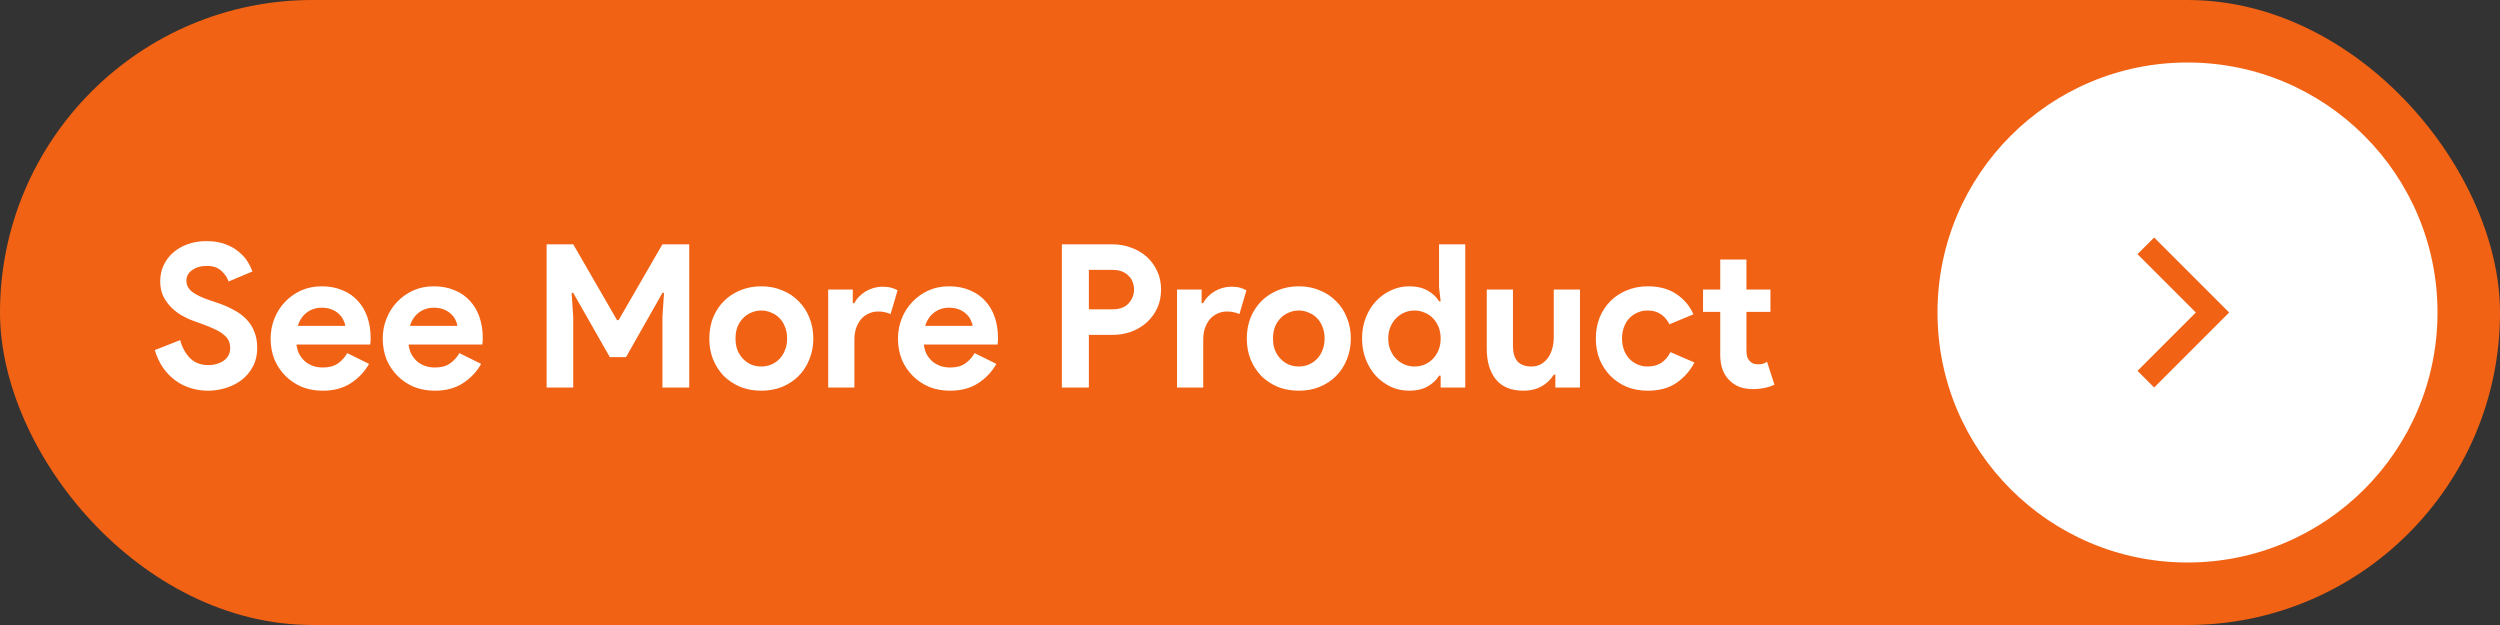 <svg width="200" height="50" viewBox="0 0 200 50" fill="none" xmlns="http://www.w3.org/2000/svg">
<rect x="0" y="0" width="200" height="50" fill="#333333" stroke="none"/>
<rect width="200" height="50" rx="25" fill="#F16214"/>
<circle cx="175" cy="25" r="20" fill="white"/>
<path d="M175.667 25L171 20.333L172.333 19L178.333 25L172.333 31L171 29.667L175.667 25Z" fill="#F16214"/>
<path d="M16.656 31.256C16.165 31.256 15.696 31.187 15.248 31.048C14.8 30.909 14.389 30.701 14.016 30.424C13.643 30.147 13.317 29.811 13.04 29.416C12.763 29.011 12.544 28.541 12.384 28.008L14.416 27.208C14.565 27.784 14.827 28.264 15.2 28.648C15.573 29.021 16.064 29.208 16.672 29.208C16.896 29.208 17.109 29.181 17.312 29.128C17.525 29.064 17.712 28.979 17.872 28.872C18.043 28.755 18.176 28.611 18.272 28.44C18.368 28.269 18.416 28.072 18.416 27.848C18.416 27.635 18.379 27.443 18.304 27.272C18.229 27.101 18.101 26.941 17.92 26.792C17.749 26.643 17.52 26.499 17.232 26.36C16.955 26.221 16.608 26.077 16.192 25.928L15.488 25.672C15.179 25.565 14.864 25.421 14.544 25.24C14.235 25.059 13.952 24.84 13.696 24.584C13.44 24.328 13.227 24.029 13.056 23.688C12.896 23.336 12.816 22.941 12.816 22.504C12.816 22.056 12.901 21.64 13.072 21.256C13.253 20.861 13.504 20.52 13.824 20.232C14.155 19.933 14.544 19.704 14.992 19.544C15.451 19.373 15.957 19.288 16.512 19.288C17.088 19.288 17.584 19.368 18 19.528C18.427 19.677 18.784 19.875 19.072 20.12C19.371 20.355 19.611 20.616 19.792 20.904C19.973 21.192 20.107 21.464 20.192 21.72L18.288 22.52C18.181 22.2 17.984 21.912 17.696 21.656C17.419 21.4 17.035 21.272 16.544 21.272C16.075 21.272 15.685 21.384 15.376 21.608C15.067 21.821 14.912 22.104 14.912 22.456C14.912 22.797 15.061 23.091 15.36 23.336C15.659 23.571 16.133 23.8 16.784 24.024L17.504 24.264C17.963 24.424 18.379 24.611 18.752 24.824C19.136 25.027 19.461 25.272 19.728 25.56C20.005 25.848 20.213 26.179 20.352 26.552C20.501 26.915 20.576 27.336 20.576 27.816C20.576 28.413 20.453 28.931 20.208 29.368C19.973 29.795 19.669 30.147 19.296 30.424C18.923 30.701 18.501 30.909 18.032 31.048C17.563 31.187 17.104 31.256 16.656 31.256ZM29.523 29.112C29.16 29.752 28.67 30.269 28.051 30.664C27.443 31.059 26.697 31.256 25.811 31.256C25.214 31.256 24.659 31.155 24.147 30.952C23.646 30.739 23.209 30.445 22.835 30.072C22.462 29.699 22.169 29.261 21.955 28.76C21.753 28.248 21.651 27.688 21.651 27.08C21.651 26.515 21.753 25.981 21.955 25.48C22.158 24.968 22.441 24.525 22.803 24.152C23.166 23.768 23.593 23.464 24.083 23.24C24.584 23.016 25.134 22.904 25.731 22.904C26.36 22.904 26.921 23.011 27.411 23.224C27.902 23.427 28.312 23.715 28.643 24.088C28.974 24.451 29.224 24.883 29.395 25.384C29.566 25.885 29.651 26.429 29.651 27.016C29.651 27.091 29.651 27.155 29.651 27.208C29.64 27.272 29.635 27.331 29.635 27.384C29.625 27.437 29.619 27.496 29.619 27.56H23.715C23.758 27.88 23.843 28.157 23.971 28.392C24.11 28.616 24.275 28.808 24.467 28.968C24.67 29.117 24.889 29.229 25.123 29.304C25.358 29.368 25.598 29.4 25.843 29.4C26.323 29.4 26.718 29.293 27.027 29.08C27.347 28.856 27.598 28.579 27.779 28.248L29.523 29.112ZM27.619 26.072C27.608 25.933 27.561 25.779 27.475 25.608C27.401 25.437 27.283 25.277 27.123 25.128C26.974 24.979 26.782 24.856 26.547 24.76C26.323 24.664 26.051 24.616 25.731 24.616C25.283 24.616 24.889 24.744 24.547 25C24.206 25.256 23.966 25.613 23.827 26.072H27.619ZM38.492 29.112C38.129 29.752 37.639 30.269 37.02 30.664C36.412 31.059 35.665 31.256 34.78 31.256C34.182 31.256 33.628 31.155 33.116 30.952C32.614 30.739 32.177 30.445 31.804 30.072C31.43 29.699 31.137 29.261 30.924 28.76C30.721 28.248 30.62 27.688 30.62 27.08C30.62 26.515 30.721 25.981 30.924 25.48C31.127 24.968 31.409 24.525 31.772 24.152C32.135 23.768 32.561 23.464 33.052 23.24C33.553 23.016 34.102 22.904 34.7 22.904C35.329 22.904 35.889 23.011 36.38 23.224C36.87 23.427 37.281 23.715 37.612 24.088C37.943 24.451 38.193 24.883 38.364 25.384C38.535 25.885 38.62 26.429 38.62 27.016C38.62 27.091 38.62 27.155 38.62 27.208C38.609 27.272 38.604 27.331 38.604 27.384C38.593 27.437 38.588 27.496 38.588 27.56H32.684C32.727 27.88 32.812 28.157 32.94 28.392C33.078 28.616 33.244 28.808 33.436 28.968C33.639 29.117 33.857 29.229 34.092 29.304C34.327 29.368 34.566 29.4 34.812 29.4C35.292 29.4 35.687 29.293 35.996 29.08C36.316 28.856 36.566 28.579 36.748 28.248L38.492 29.112ZM36.588 26.072C36.577 25.933 36.529 25.779 36.444 25.608C36.369 25.437 36.252 25.277 36.092 25.128C35.943 24.979 35.751 24.856 35.516 24.76C35.292 24.664 35.02 24.616 34.7 24.616C34.252 24.616 33.857 24.744 33.516 25C33.175 25.256 32.934 25.613 32.796 26.072H36.588ZM43.73 19.544H45.858L49.362 25.608H49.49L52.994 19.544H55.138V31H52.994V25.352L53.122 23.432H52.994L50.082 28.568H48.786L45.858 23.432H45.73L45.858 25.352V31H43.73V19.544ZM60.905 22.904C61.513 22.904 62.068 23.011 62.569 23.224C63.081 23.427 63.518 23.715 63.881 24.088C64.254 24.451 64.542 24.888 64.745 25.4C64.958 25.912 65.065 26.472 65.065 27.08C65.065 27.688 64.958 28.248 64.745 28.76C64.542 29.272 64.254 29.715 63.881 30.088C63.518 30.451 63.081 30.739 62.569 30.952C62.068 31.155 61.513 31.256 60.905 31.256C60.297 31.256 59.737 31.155 59.225 30.952C58.724 30.739 58.286 30.451 57.913 30.088C57.55 29.715 57.262 29.272 57.049 28.76C56.846 28.248 56.745 27.688 56.745 27.08C56.745 26.472 56.846 25.912 57.049 25.4C57.262 24.888 57.55 24.451 57.913 24.088C58.286 23.715 58.724 23.427 59.225 23.224C59.737 23.011 60.297 22.904 60.905 22.904ZM60.905 29.32C61.172 29.32 61.428 29.272 61.673 29.176C61.929 29.069 62.153 28.92 62.345 28.728C62.537 28.536 62.686 28.301 62.793 28.024C62.91 27.747 62.969 27.432 62.969 27.08C62.969 26.728 62.91 26.413 62.793 26.136C62.686 25.859 62.537 25.624 62.345 25.432C62.153 25.24 61.929 25.096 61.673 25C61.428 24.893 61.172 24.84 60.905 24.84C60.627 24.84 60.366 24.893 60.121 25C59.876 25.096 59.657 25.24 59.465 25.432C59.273 25.624 59.118 25.859 59.001 26.136C58.894 26.413 58.841 26.728 58.841 27.08C58.841 27.432 58.894 27.747 59.001 28.024C59.118 28.301 59.273 28.536 59.465 28.728C59.657 28.92 59.876 29.069 60.121 29.176C60.366 29.272 60.627 29.32 60.905 29.32ZM66.255 23.16H68.223V24.248H68.351C68.447 24.056 68.575 23.88 68.735 23.72C68.895 23.56 69.071 23.421 69.263 23.304C69.466 23.187 69.679 23.096 69.903 23.032C70.138 22.968 70.367 22.936 70.591 22.936C70.869 22.936 71.103 22.963 71.295 23.016C71.498 23.069 71.669 23.139 71.807 23.224L71.247 25.128C71.119 25.064 70.975 25.016 70.815 24.984C70.666 24.941 70.479 24.92 70.255 24.92C69.967 24.92 69.706 24.979 69.471 25.096C69.237 25.203 69.034 25.357 68.863 25.56C68.703 25.763 68.575 26.003 68.479 26.28C68.394 26.547 68.351 26.84 68.351 27.16V31H66.255V23.16ZM79.711 29.112C79.348 29.752 78.857 30.269 78.239 30.664C77.631 31.059 76.884 31.256 75.999 31.256C75.401 31.256 74.847 31.155 74.335 30.952C73.833 30.739 73.396 30.445 73.023 30.072C72.649 29.699 72.356 29.261 72.143 28.76C71.94 28.248 71.839 27.688 71.839 27.08C71.839 26.515 71.94 25.981 72.143 25.48C72.345 24.968 72.628 24.525 72.991 24.152C73.353 23.768 73.78 23.464 74.271 23.24C74.772 23.016 75.321 22.904 75.919 22.904C76.548 22.904 77.108 23.011 77.599 23.224C78.089 23.427 78.5 23.715 78.831 24.088C79.161 24.451 79.412 24.883 79.583 25.384C79.753 25.885 79.839 26.429 79.839 27.016C79.839 27.091 79.839 27.155 79.839 27.208C79.828 27.272 79.823 27.331 79.823 27.384C79.812 27.437 79.807 27.496 79.807 27.56H73.903C73.945 27.88 74.031 28.157 74.159 28.392C74.297 28.616 74.463 28.808 74.655 28.968C74.857 29.117 75.076 29.229 75.311 29.304C75.545 29.368 75.785 29.4 76.031 29.4C76.511 29.4 76.905 29.293 77.215 29.08C77.535 28.856 77.785 28.579 77.967 28.248L79.711 29.112ZM77.807 26.072C77.796 25.933 77.748 25.779 77.663 25.608C77.588 25.437 77.471 25.277 77.311 25.128C77.161 24.979 76.969 24.856 76.735 24.76C76.511 24.664 76.239 24.616 75.919 24.616C75.471 24.616 75.076 24.744 74.735 25C74.393 25.256 74.153 25.613 74.015 26.072H77.807ZM84.949 31V19.544H88.981C89.525 19.544 90.031 19.635 90.501 19.816C90.981 19.987 91.397 20.232 91.749 20.552C92.101 20.872 92.378 21.256 92.581 21.704C92.784 22.141 92.885 22.627 92.885 23.16C92.885 23.704 92.784 24.2 92.581 24.648C92.378 25.085 92.101 25.464 91.749 25.784C91.397 26.104 90.981 26.355 90.501 26.536C90.031 26.707 89.525 26.792 88.981 26.792H87.109V31H84.949ZM89.013 24.744C89.578 24.744 90.005 24.584 90.293 24.264C90.581 23.944 90.725 23.576 90.725 23.16C90.725 22.957 90.688 22.76 90.613 22.568C90.549 22.376 90.442 22.211 90.293 22.072C90.154 21.923 89.978 21.805 89.765 21.72C89.552 21.635 89.301 21.592 89.013 21.592H87.109V24.744H89.013ZM94.162 23.16H96.13V24.248H96.258C96.354 24.056 96.482 23.88 96.642 23.72C96.802 23.56 96.978 23.421 97.17 23.304C97.372 23.187 97.586 23.096 97.81 23.032C98.044 22.968 98.274 22.936 98.498 22.936C98.775 22.936 99.01 22.963 99.202 23.016C99.404 23.069 99.575 23.139 99.714 23.224L99.154 25.128C99.026 25.064 98.882 25.016 98.722 24.984C98.572 24.941 98.386 24.92 98.162 24.92C97.874 24.92 97.612 24.979 97.378 25.096C97.143 25.203 96.94 25.357 96.77 25.56C96.61 25.763 96.482 26.003 96.386 26.28C96.3 26.547 96.258 26.84 96.258 27.16V31H94.162V23.16ZM103.905 22.904C104.513 22.904 105.068 23.011 105.569 23.224C106.081 23.427 106.518 23.715 106.881 24.088C107.254 24.451 107.542 24.888 107.745 25.4C107.958 25.912 108.065 26.472 108.065 27.08C108.065 27.688 107.958 28.248 107.745 28.76C107.542 29.272 107.254 29.715 106.881 30.088C106.518 30.451 106.081 30.739 105.569 30.952C105.068 31.155 104.513 31.256 103.905 31.256C103.297 31.256 102.737 31.155 102.225 30.952C101.724 30.739 101.286 30.451 100.913 30.088C100.55 29.715 100.262 29.272 100.049 28.76C99.846 28.248 99.745 27.688 99.745 27.08C99.745 26.472 99.846 25.912 100.049 25.4C100.262 24.888 100.55 24.451 100.913 24.088C101.286 23.715 101.724 23.427 102.225 23.224C102.737 23.011 103.297 22.904 103.905 22.904ZM103.905 29.32C104.172 29.32 104.428 29.272 104.673 29.176C104.929 29.069 105.153 28.92 105.345 28.728C105.537 28.536 105.686 28.301 105.793 28.024C105.91 27.747 105.969 27.432 105.969 27.08C105.969 26.728 105.91 26.413 105.793 26.136C105.686 25.859 105.537 25.624 105.345 25.432C105.153 25.24 104.929 25.096 104.673 25C104.428 24.893 104.172 24.84 103.905 24.84C103.628 24.84 103.366 24.893 103.121 25C102.876 25.096 102.657 25.24 102.465 25.432C102.273 25.624 102.118 25.859 102.001 26.136C101.894 26.413 101.841 26.728 101.841 27.08C101.841 27.432 101.894 27.747 102.001 28.024C102.118 28.301 102.273 28.536 102.465 28.728C102.657 28.92 102.876 29.069 103.121 29.176C103.366 29.272 103.628 29.32 103.905 29.32ZM115.252 30.056H115.124C114.932 30.387 114.633 30.669 114.228 30.904C113.822 31.139 113.321 31.256 112.724 31.256C112.222 31.256 111.742 31.155 111.284 30.952C110.836 30.739 110.436 30.451 110.084 30.088C109.742 29.715 109.47 29.272 109.268 28.76C109.065 28.248 108.964 27.688 108.964 27.08C108.964 26.472 109.065 25.912 109.268 25.4C109.47 24.888 109.742 24.451 110.084 24.088C110.436 23.715 110.836 23.427 111.284 23.224C111.742 23.011 112.222 22.904 112.724 22.904C113.321 22.904 113.822 23.021 114.228 23.256C114.633 23.491 114.932 23.773 115.124 24.104H115.252L115.124 22.984V19.544H117.22V31H115.252V30.056ZM113.156 29.32C113.433 29.32 113.694 29.272 113.94 29.176C114.196 29.069 114.42 28.92 114.612 28.728C114.804 28.536 114.958 28.301 115.076 28.024C115.193 27.747 115.252 27.432 115.252 27.08C115.252 26.728 115.193 26.413 115.076 26.136C114.958 25.859 114.804 25.624 114.612 25.432C114.42 25.24 114.196 25.096 113.94 25C113.694 24.893 113.433 24.84 113.156 24.84C112.878 24.84 112.612 24.893 112.356 25C112.11 25.107 111.892 25.256 111.7 25.448C111.508 25.64 111.353 25.875 111.236 26.152C111.118 26.429 111.06 26.739 111.06 27.08C111.06 27.421 111.118 27.731 111.236 28.008C111.353 28.285 111.508 28.52 111.7 28.712C111.892 28.904 112.11 29.053 112.356 29.16C112.612 29.267 112.878 29.32 113.156 29.32ZM124.429 29.976H124.301C124.056 30.371 123.725 30.685 123.309 30.92C122.893 31.144 122.419 31.256 121.885 31.256C120.893 31.256 120.152 30.952 119.661 30.344C119.181 29.736 118.941 28.925 118.941 27.912V23.16H121.037V27.656C121.037 28.221 121.16 28.643 121.405 28.92C121.661 29.187 122.029 29.32 122.509 29.32C122.797 29.32 123.048 29.261 123.261 29.144C123.485 29.016 123.672 28.851 123.821 28.648C123.981 28.435 124.099 28.189 124.173 27.912C124.259 27.624 124.301 27.32 124.301 27V23.16H126.397V31H124.429V29.976ZM135.555 29C135.213 29.661 134.733 30.205 134.115 30.632C133.507 31.048 132.744 31.256 131.827 31.256C131.219 31.256 130.659 31.155 130.147 30.952C129.645 30.739 129.208 30.445 128.835 30.072C128.472 29.699 128.184 29.261 127.971 28.76C127.768 28.248 127.667 27.688 127.667 27.08C127.667 26.472 127.768 25.912 127.971 25.4C128.184 24.888 128.472 24.451 128.835 24.088C129.208 23.715 129.645 23.427 130.147 23.224C130.659 23.011 131.219 22.904 131.827 22.904C132.733 22.904 133.496 23.112 134.115 23.528C134.733 23.944 135.187 24.483 135.475 25.144L133.555 25.944C133.373 25.581 133.139 25.309 132.851 25.128C132.573 24.936 132.221 24.84 131.795 24.84C131.517 24.84 131.256 24.893 131.011 25C130.765 25.107 130.547 25.256 130.355 25.448C130.173 25.64 130.029 25.875 129.923 26.152C129.816 26.429 129.763 26.739 129.763 27.08C129.763 27.421 129.816 27.731 129.923 28.008C130.029 28.285 130.173 28.52 130.355 28.712C130.547 28.904 130.765 29.053 131.011 29.16C131.256 29.267 131.517 29.32 131.795 29.32C132.232 29.32 132.6 29.224 132.899 29.032C133.208 28.829 133.453 28.541 133.635 28.168L135.555 29ZM137.619 24.952H136.243V23.16H137.619V20.76H139.715V23.16H141.635V24.952H139.715V27.992C139.715 28.173 139.731 28.344 139.763 28.504C139.806 28.653 139.881 28.781 139.987 28.888C140.137 29.059 140.35 29.144 140.627 29.144C140.809 29.144 140.953 29.128 141.059 29.096C141.166 29.053 141.267 29 141.363 28.936L141.955 30.776C141.71 30.893 141.443 30.979 141.155 31.032C140.878 31.096 140.569 31.128 140.227 31.128C139.833 31.128 139.475 31.069 139.155 30.952C138.846 30.824 138.585 30.653 138.371 30.44C137.87 29.96 137.619 29.277 137.619 28.392V24.952Z" fill="white"/>
</svg>
